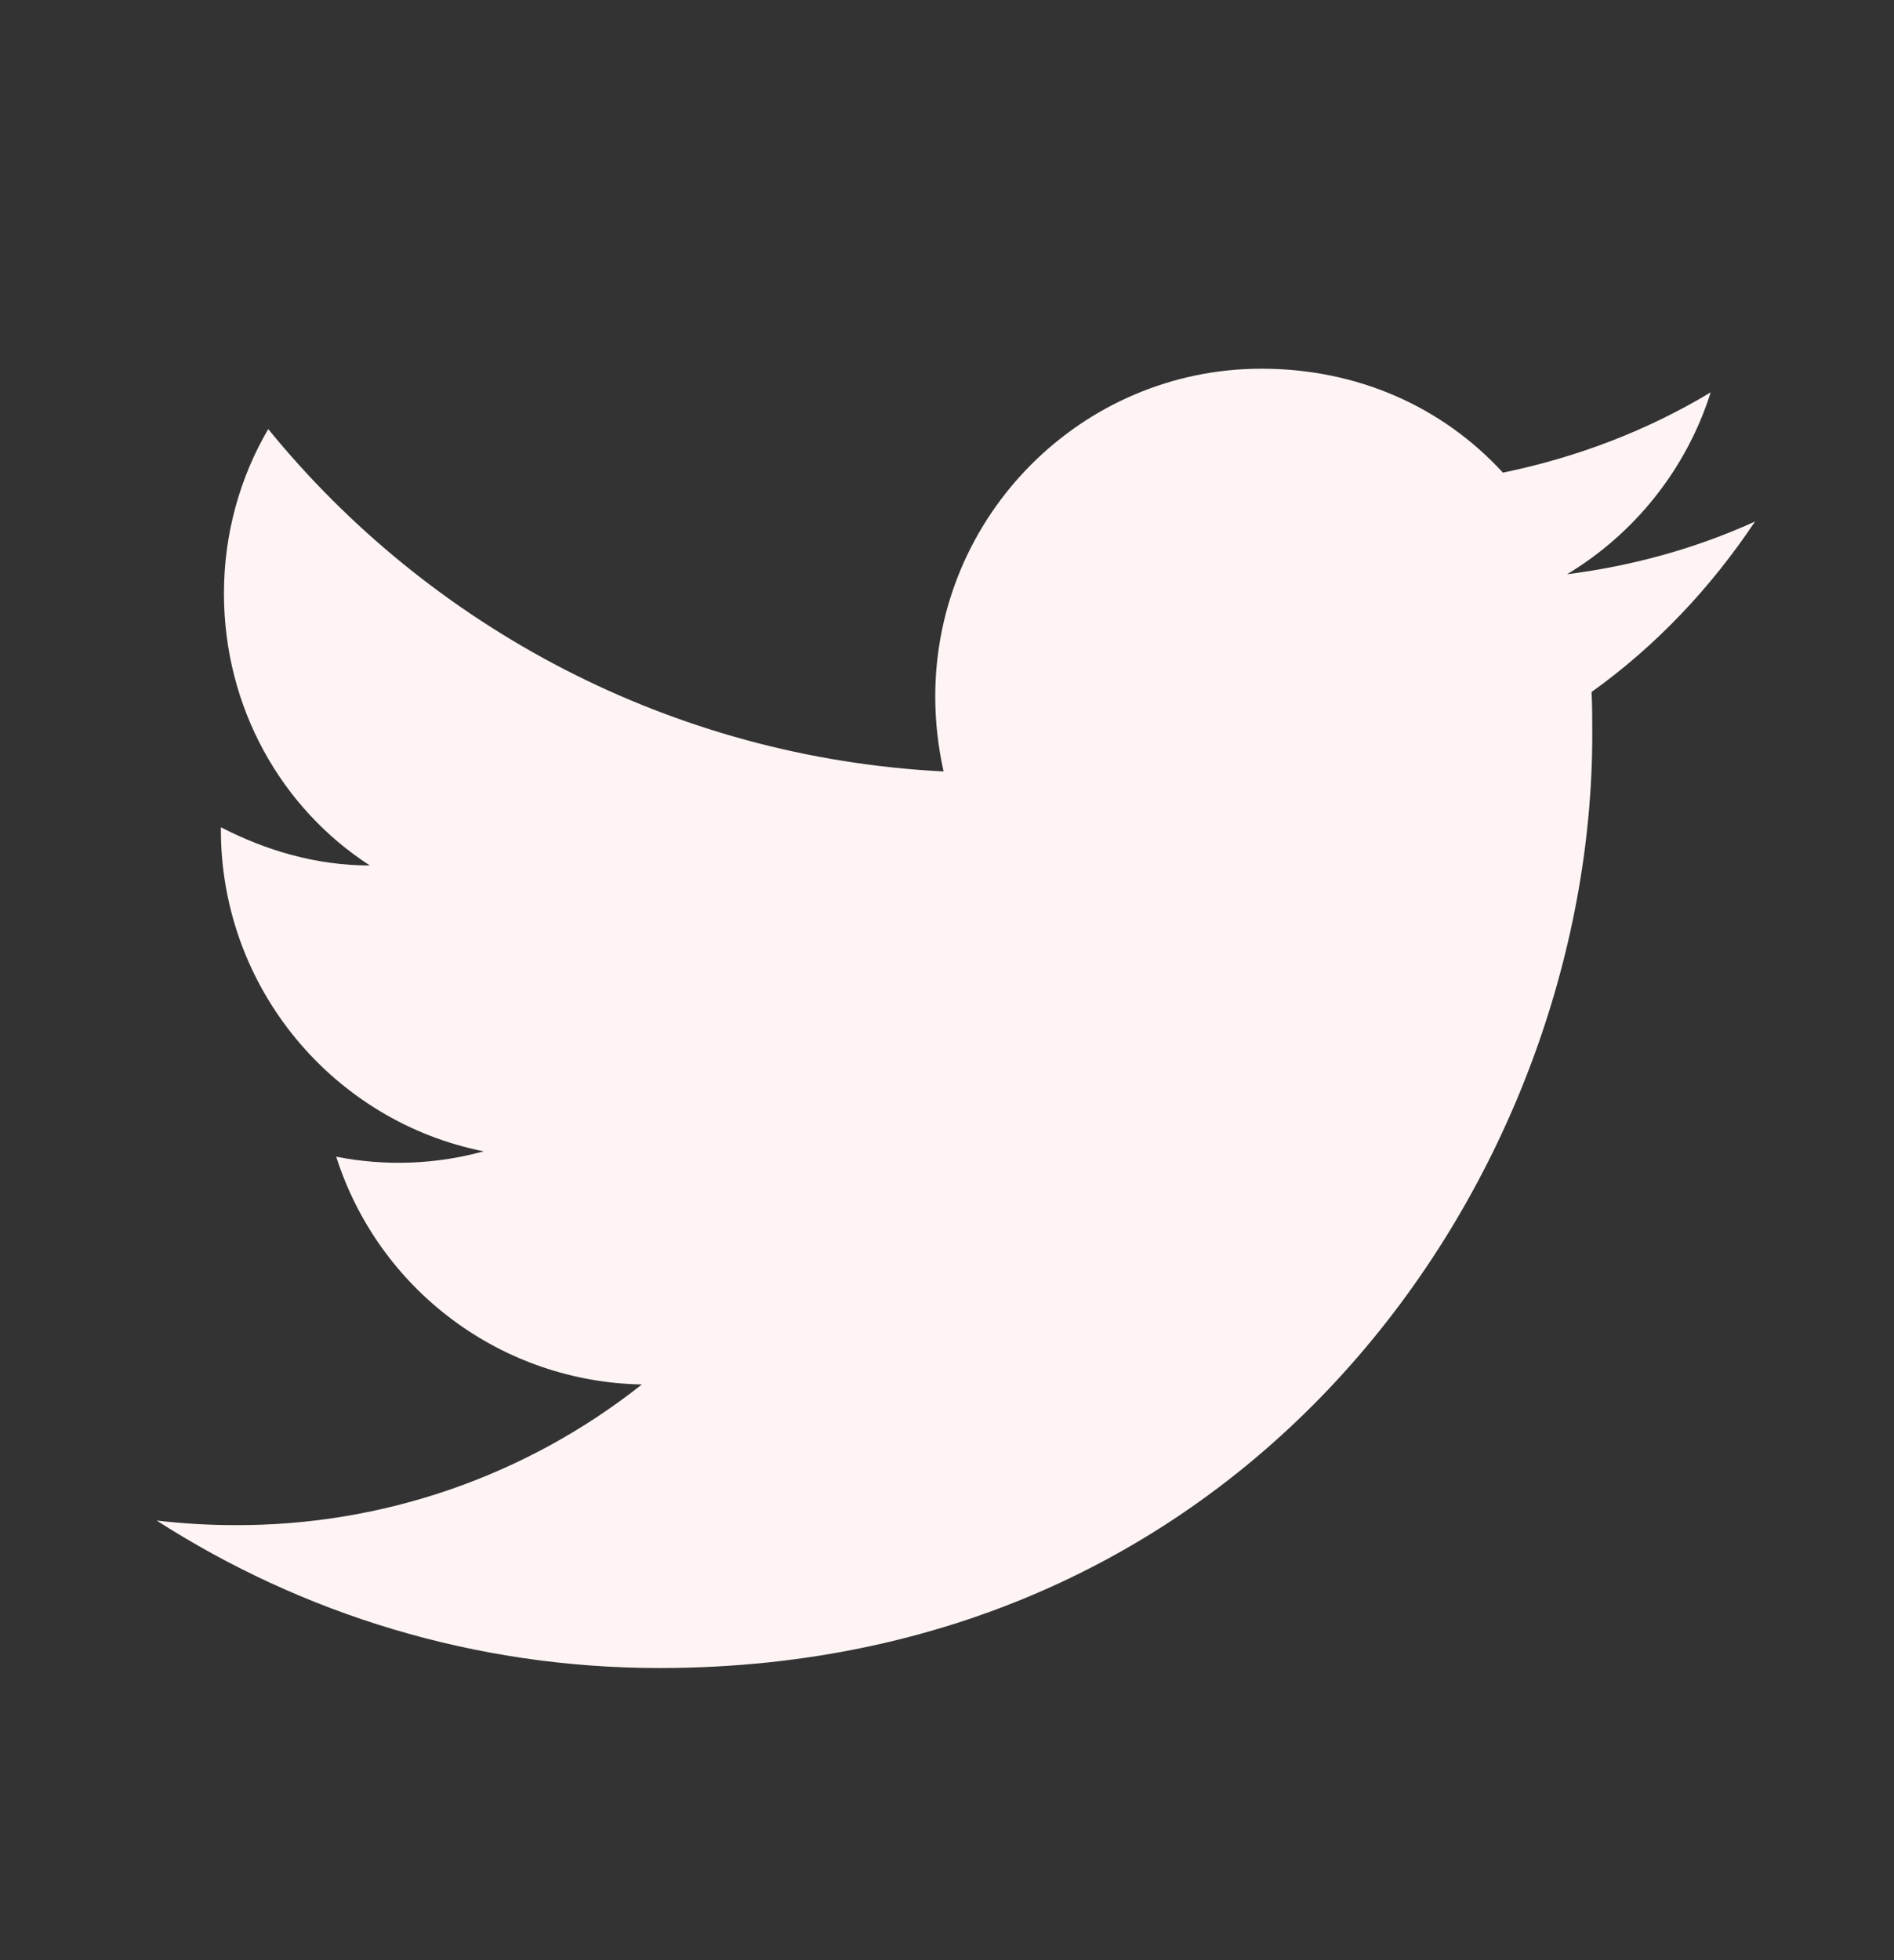 <svg width="29" height="30" viewBox="0 0 29 30" fill="none" xmlns="http://www.w3.org/2000/svg">
<rect x="0" y="0" width="29" height="30" fill="#333333" stroke="none"/>
<path d="M26.872 7.982C25.971 8.392 25 8.661 23.994 8.789C25.024 8.169 25.819 7.187 26.193 6.005C25.222 6.59 24.146 7 23.012 7.234C22.087 6.227 20.789 5.643 19.315 5.643C16.566 5.643 14.32 7.889 14.32 10.661C14.32 11.059 14.367 11.445 14.448 11.807C10.284 11.597 6.576 9.597 4.107 6.567C3.675 7.304 3.429 8.169 3.429 9.082C3.429 10.825 4.306 12.369 5.663 13.246C4.833 13.246 4.061 13.012 3.382 12.661V12.697C3.382 15.13 5.113 17.165 7.406 17.621C6.67 17.823 5.897 17.851 5.148 17.703C5.466 18.701 6.088 19.573 6.928 20.198C7.767 20.824 8.781 21.17 9.828 21.189C8.054 22.594 5.855 23.353 3.593 23.342C3.195 23.342 2.797 23.318 2.399 23.272C4.622 24.699 7.266 25.529 10.097 25.529C19.315 25.529 24.38 17.879 24.38 11.246C24.38 11.024 24.38 10.813 24.369 10.591C25.351 9.889 26.193 9 26.872 7.982Z" fill="#FFF4F4"/>
</svg>
